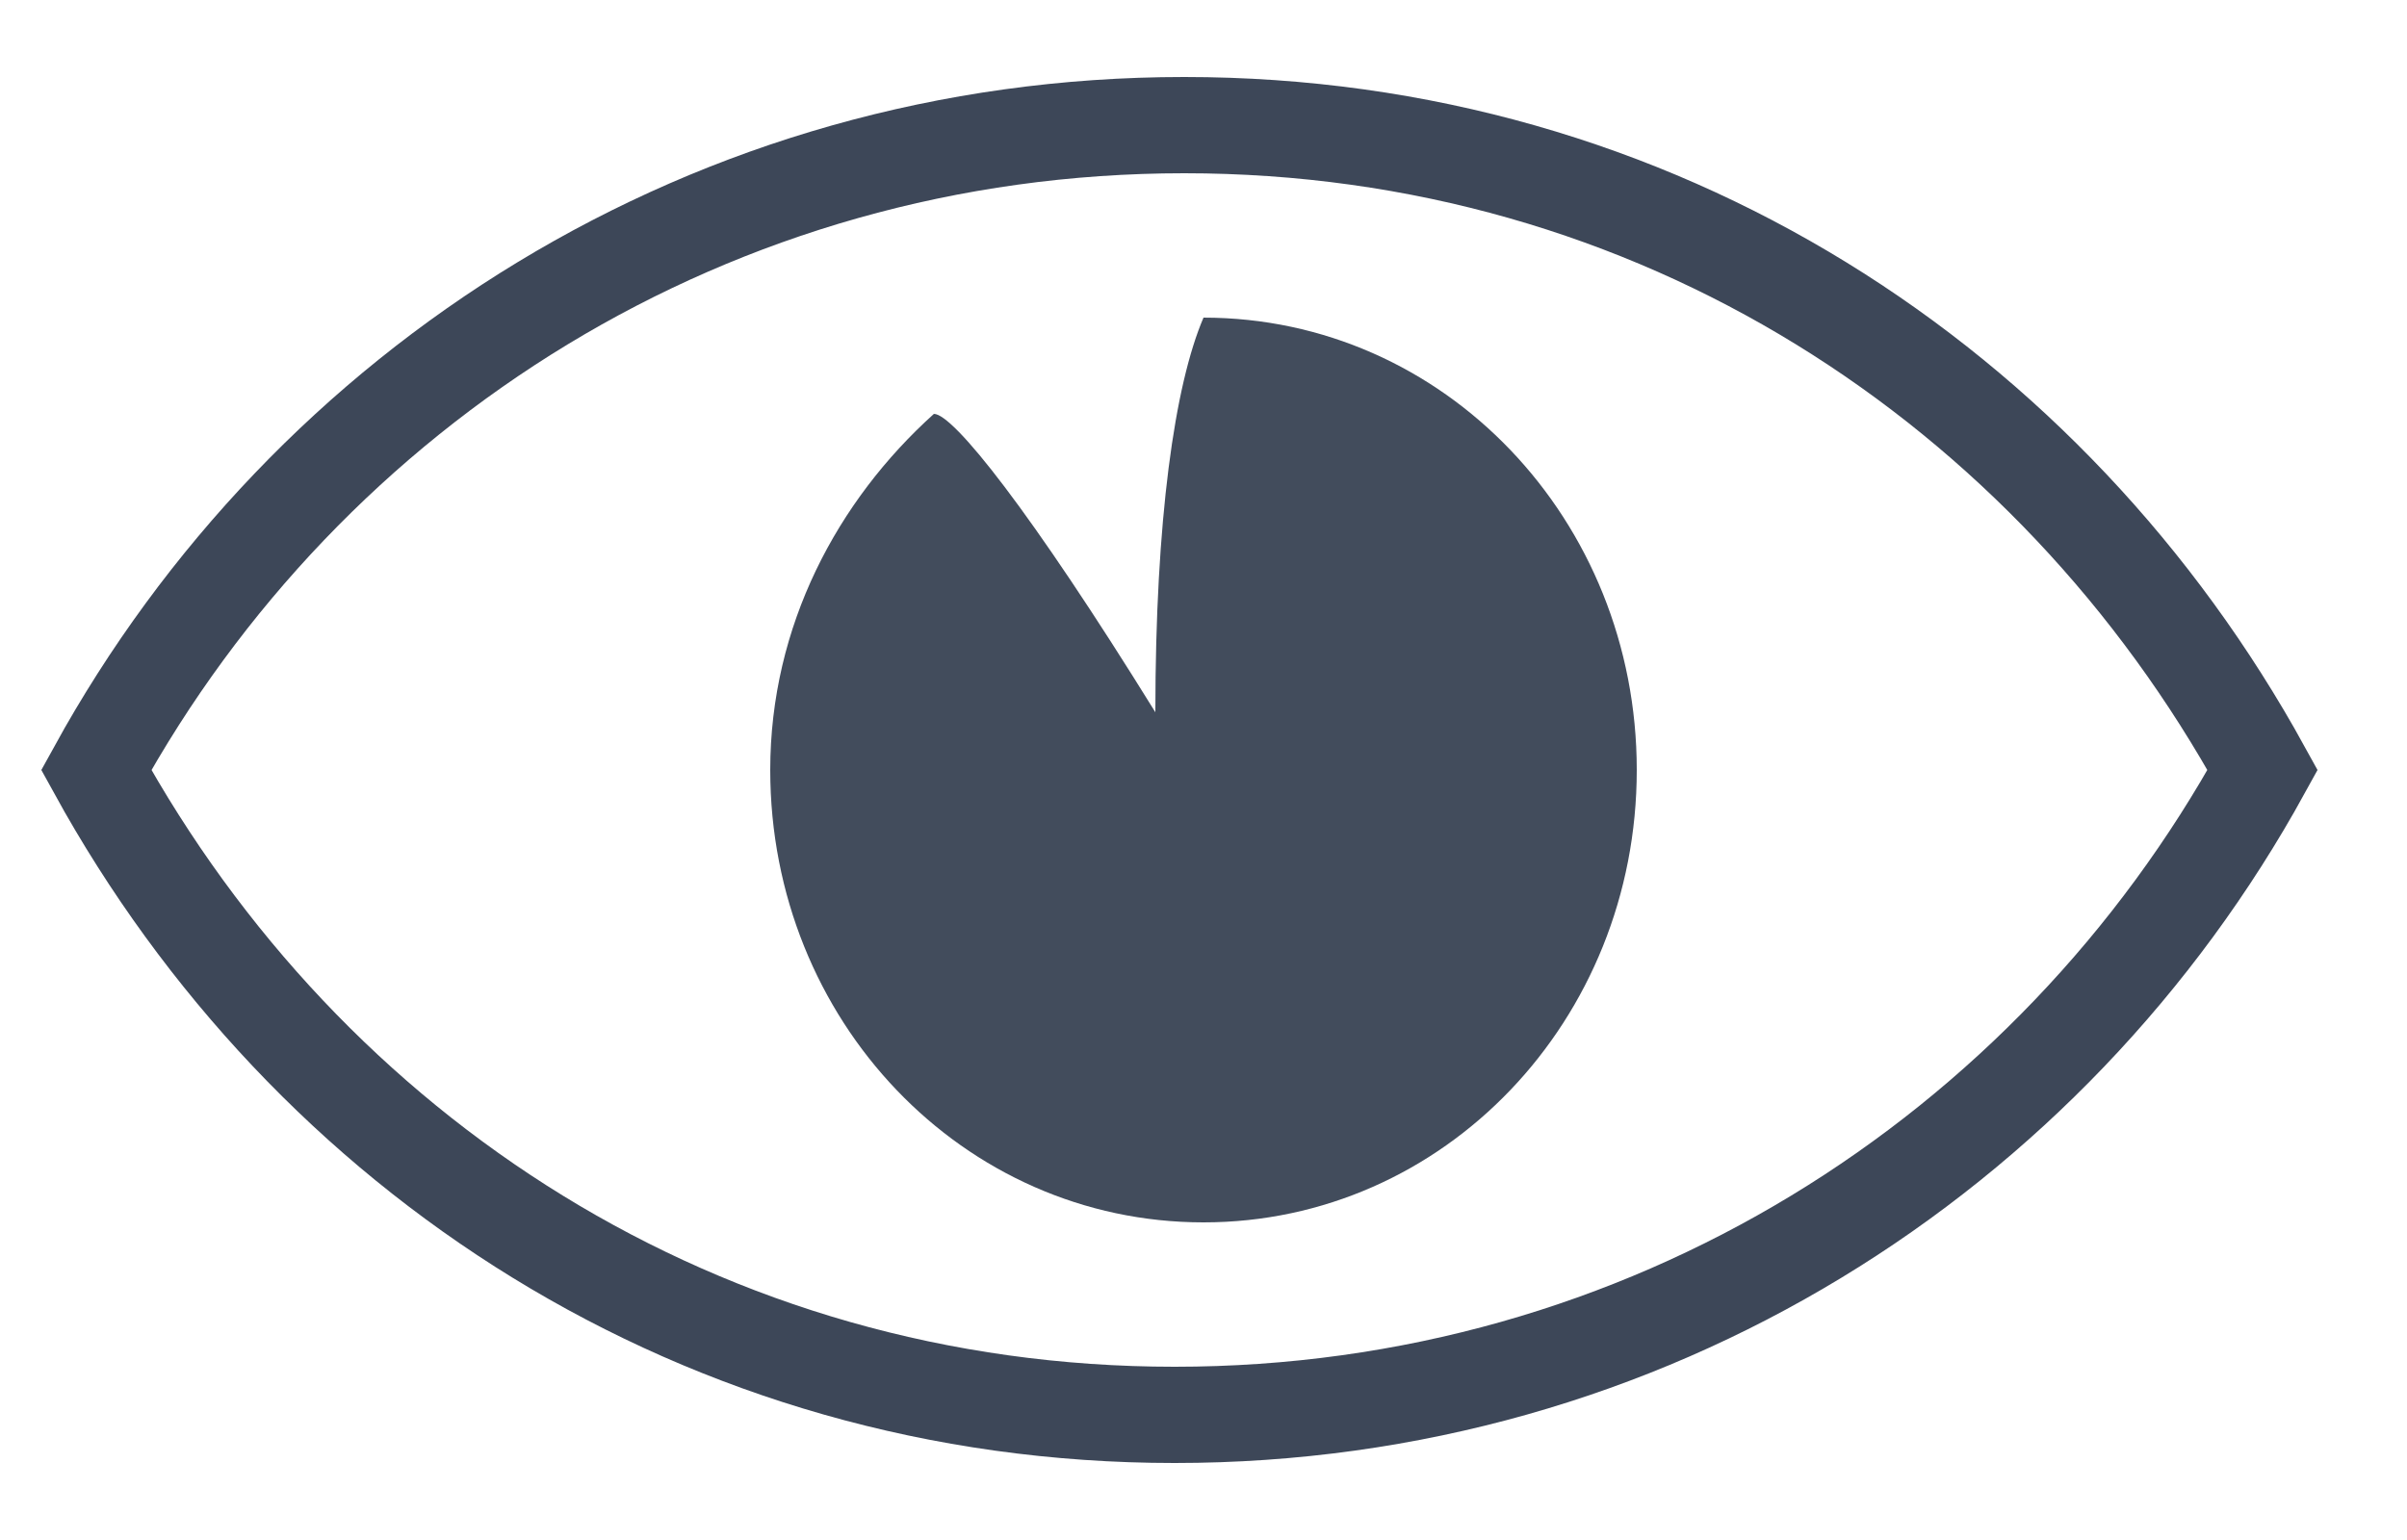 <svg xmlns="http://www.w3.org/2000/svg" width="25" height="16" fill="none" fill-rule="evenodd"><path d="M1 8c2.2-4 6.4-6.7 11.3-6.7S21.3 4 23.5 8c-2.2 4-6.4 6.7-11.3 6.7S3.2 12 1 8z" stroke="#3d4758"/><path d="M12.5 12.7C15 12.7 17 10.6 17 8s-2-4.7-4.5-4.7c-.3.7-.5 2.1-.5 4.1-1.3-2.1-2.1-3.1-2.3-3.1C8.7 5.2 8 6.5 8 8c0 2.6 2 4.7 4.5 4.7z" fill="#424c5c"/></svg>